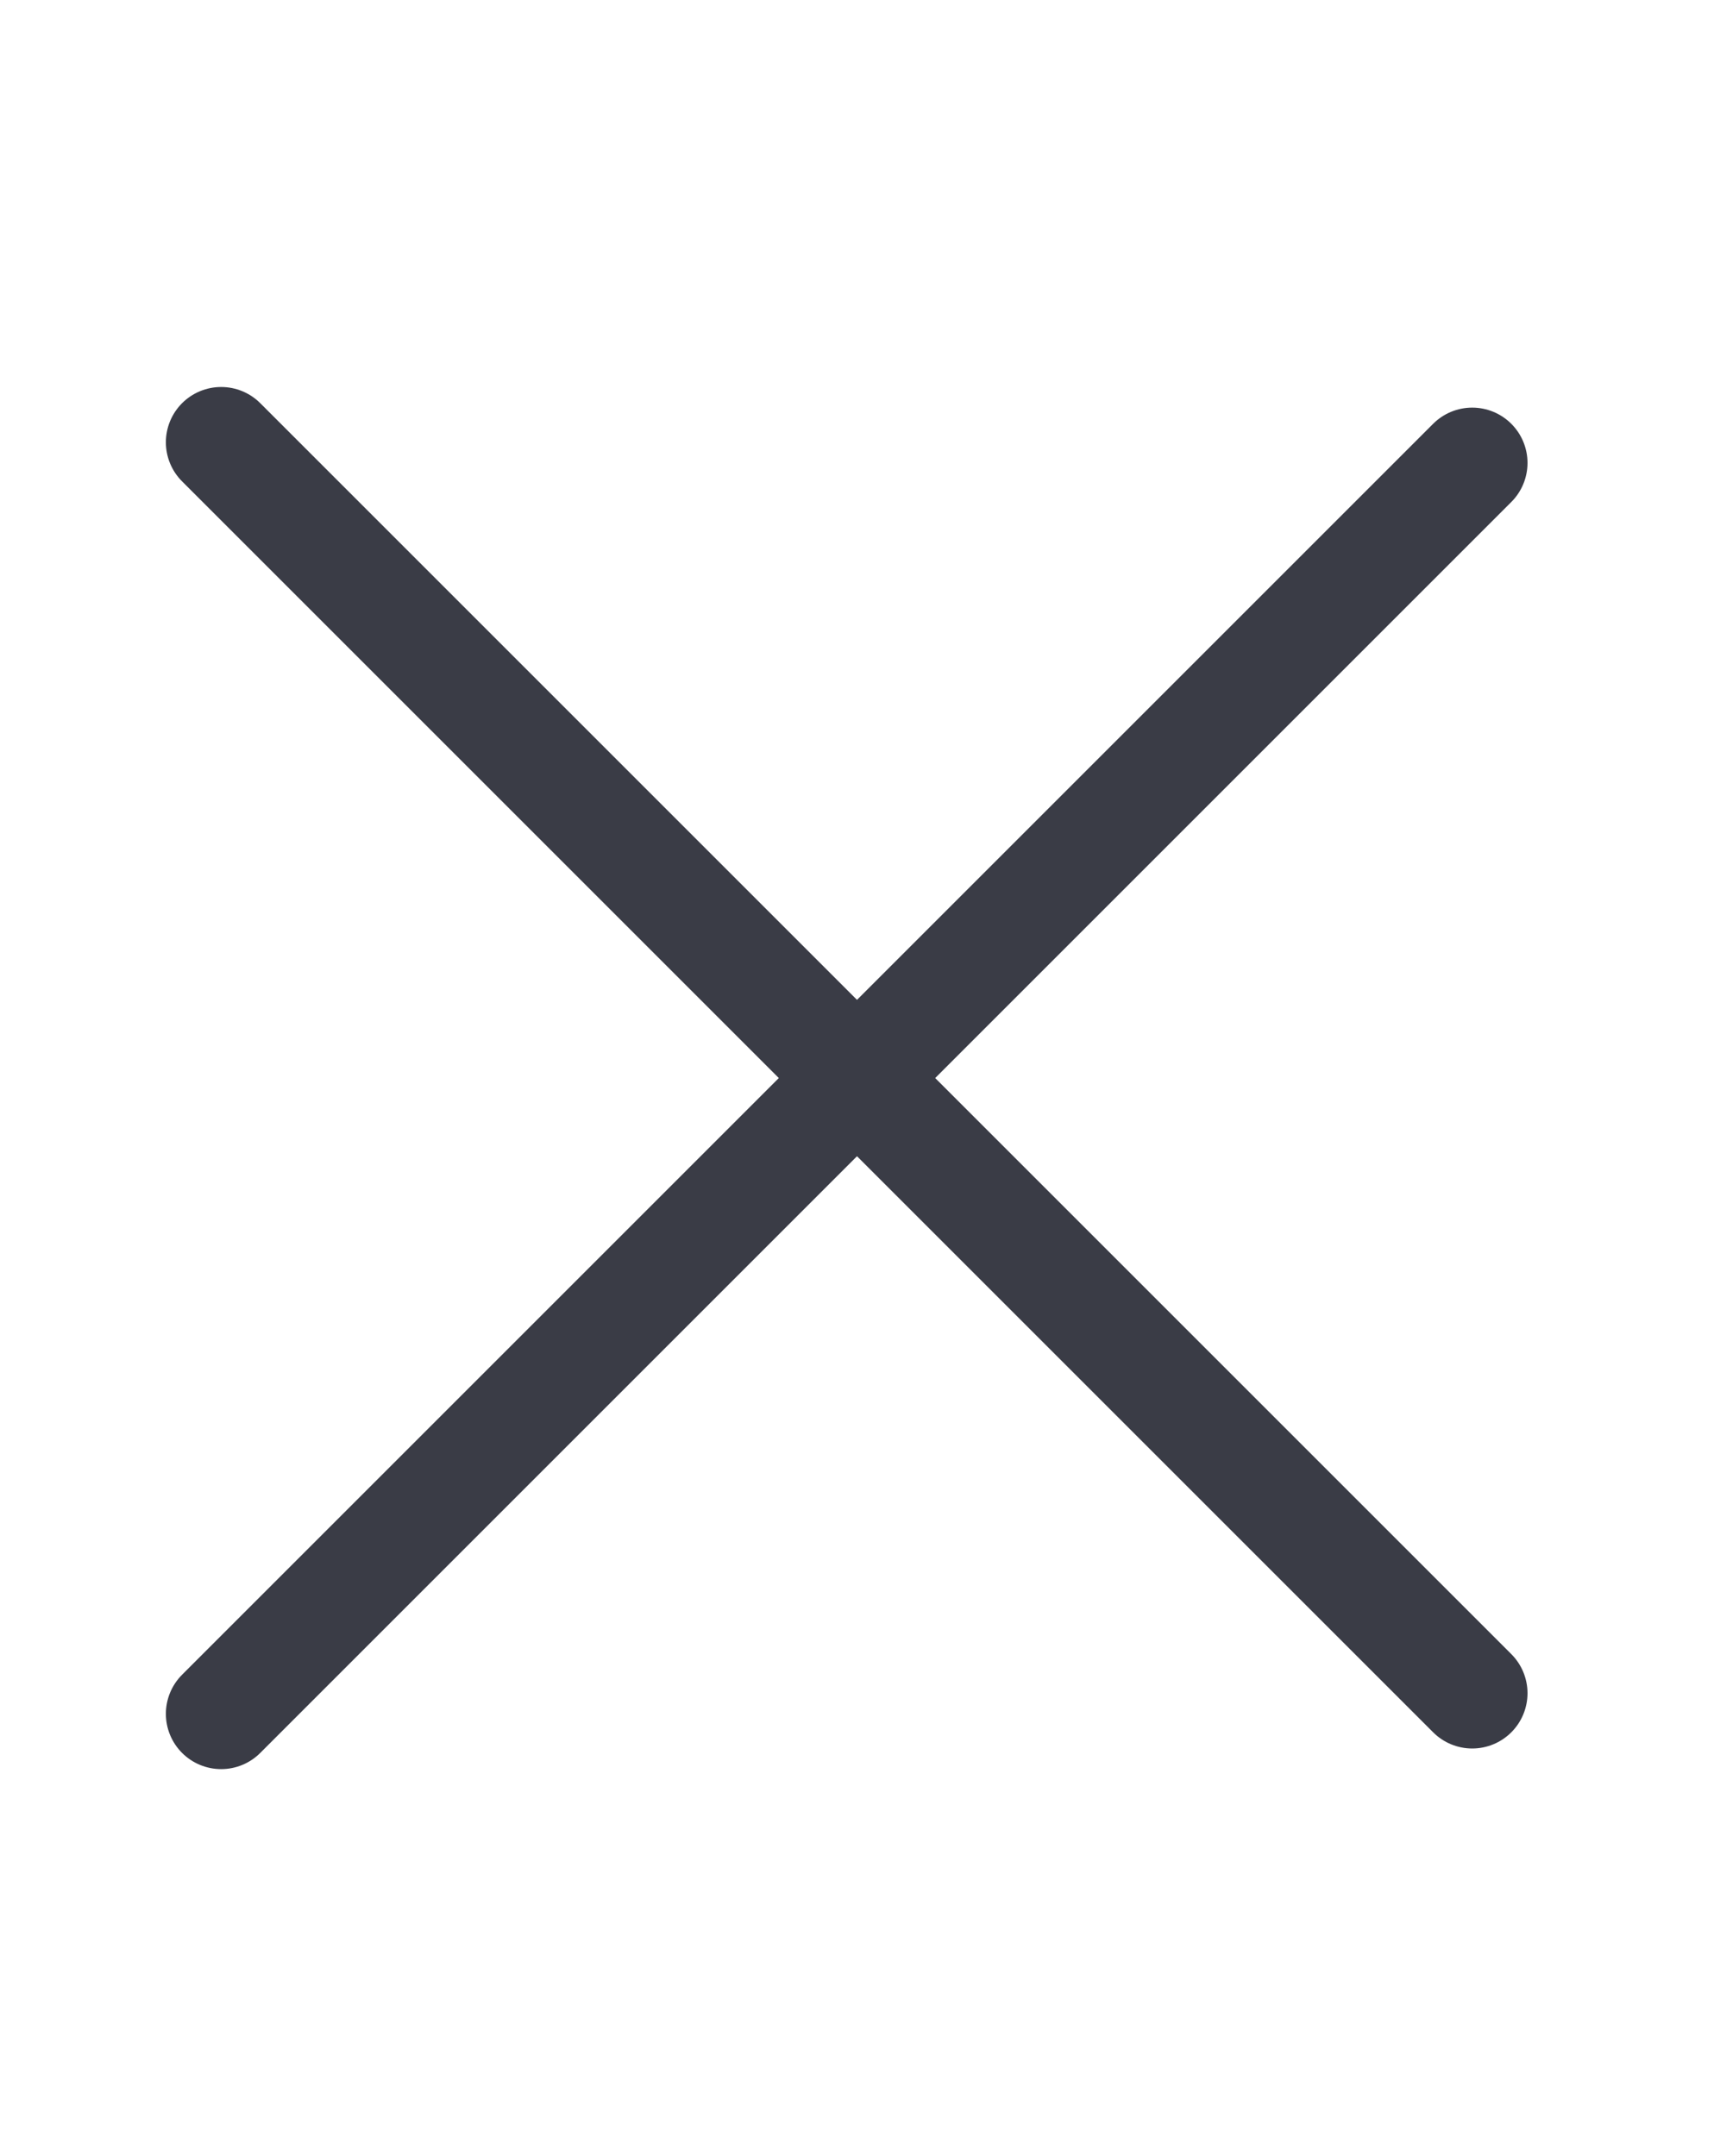 <svg width="31" height="39" viewBox="0 0 31 39" fill="none" xmlns="http://www.w3.org/2000/svg">
<path d="M4 8L26.627 30.627" stroke="#3A3C46" stroke-width="2" stroke-linecap="round"/>
<path d="M4 31L26.627 8.373" stroke="#3A3C46" stroke-width="2" stroke-linecap="round"/>
</svg>
